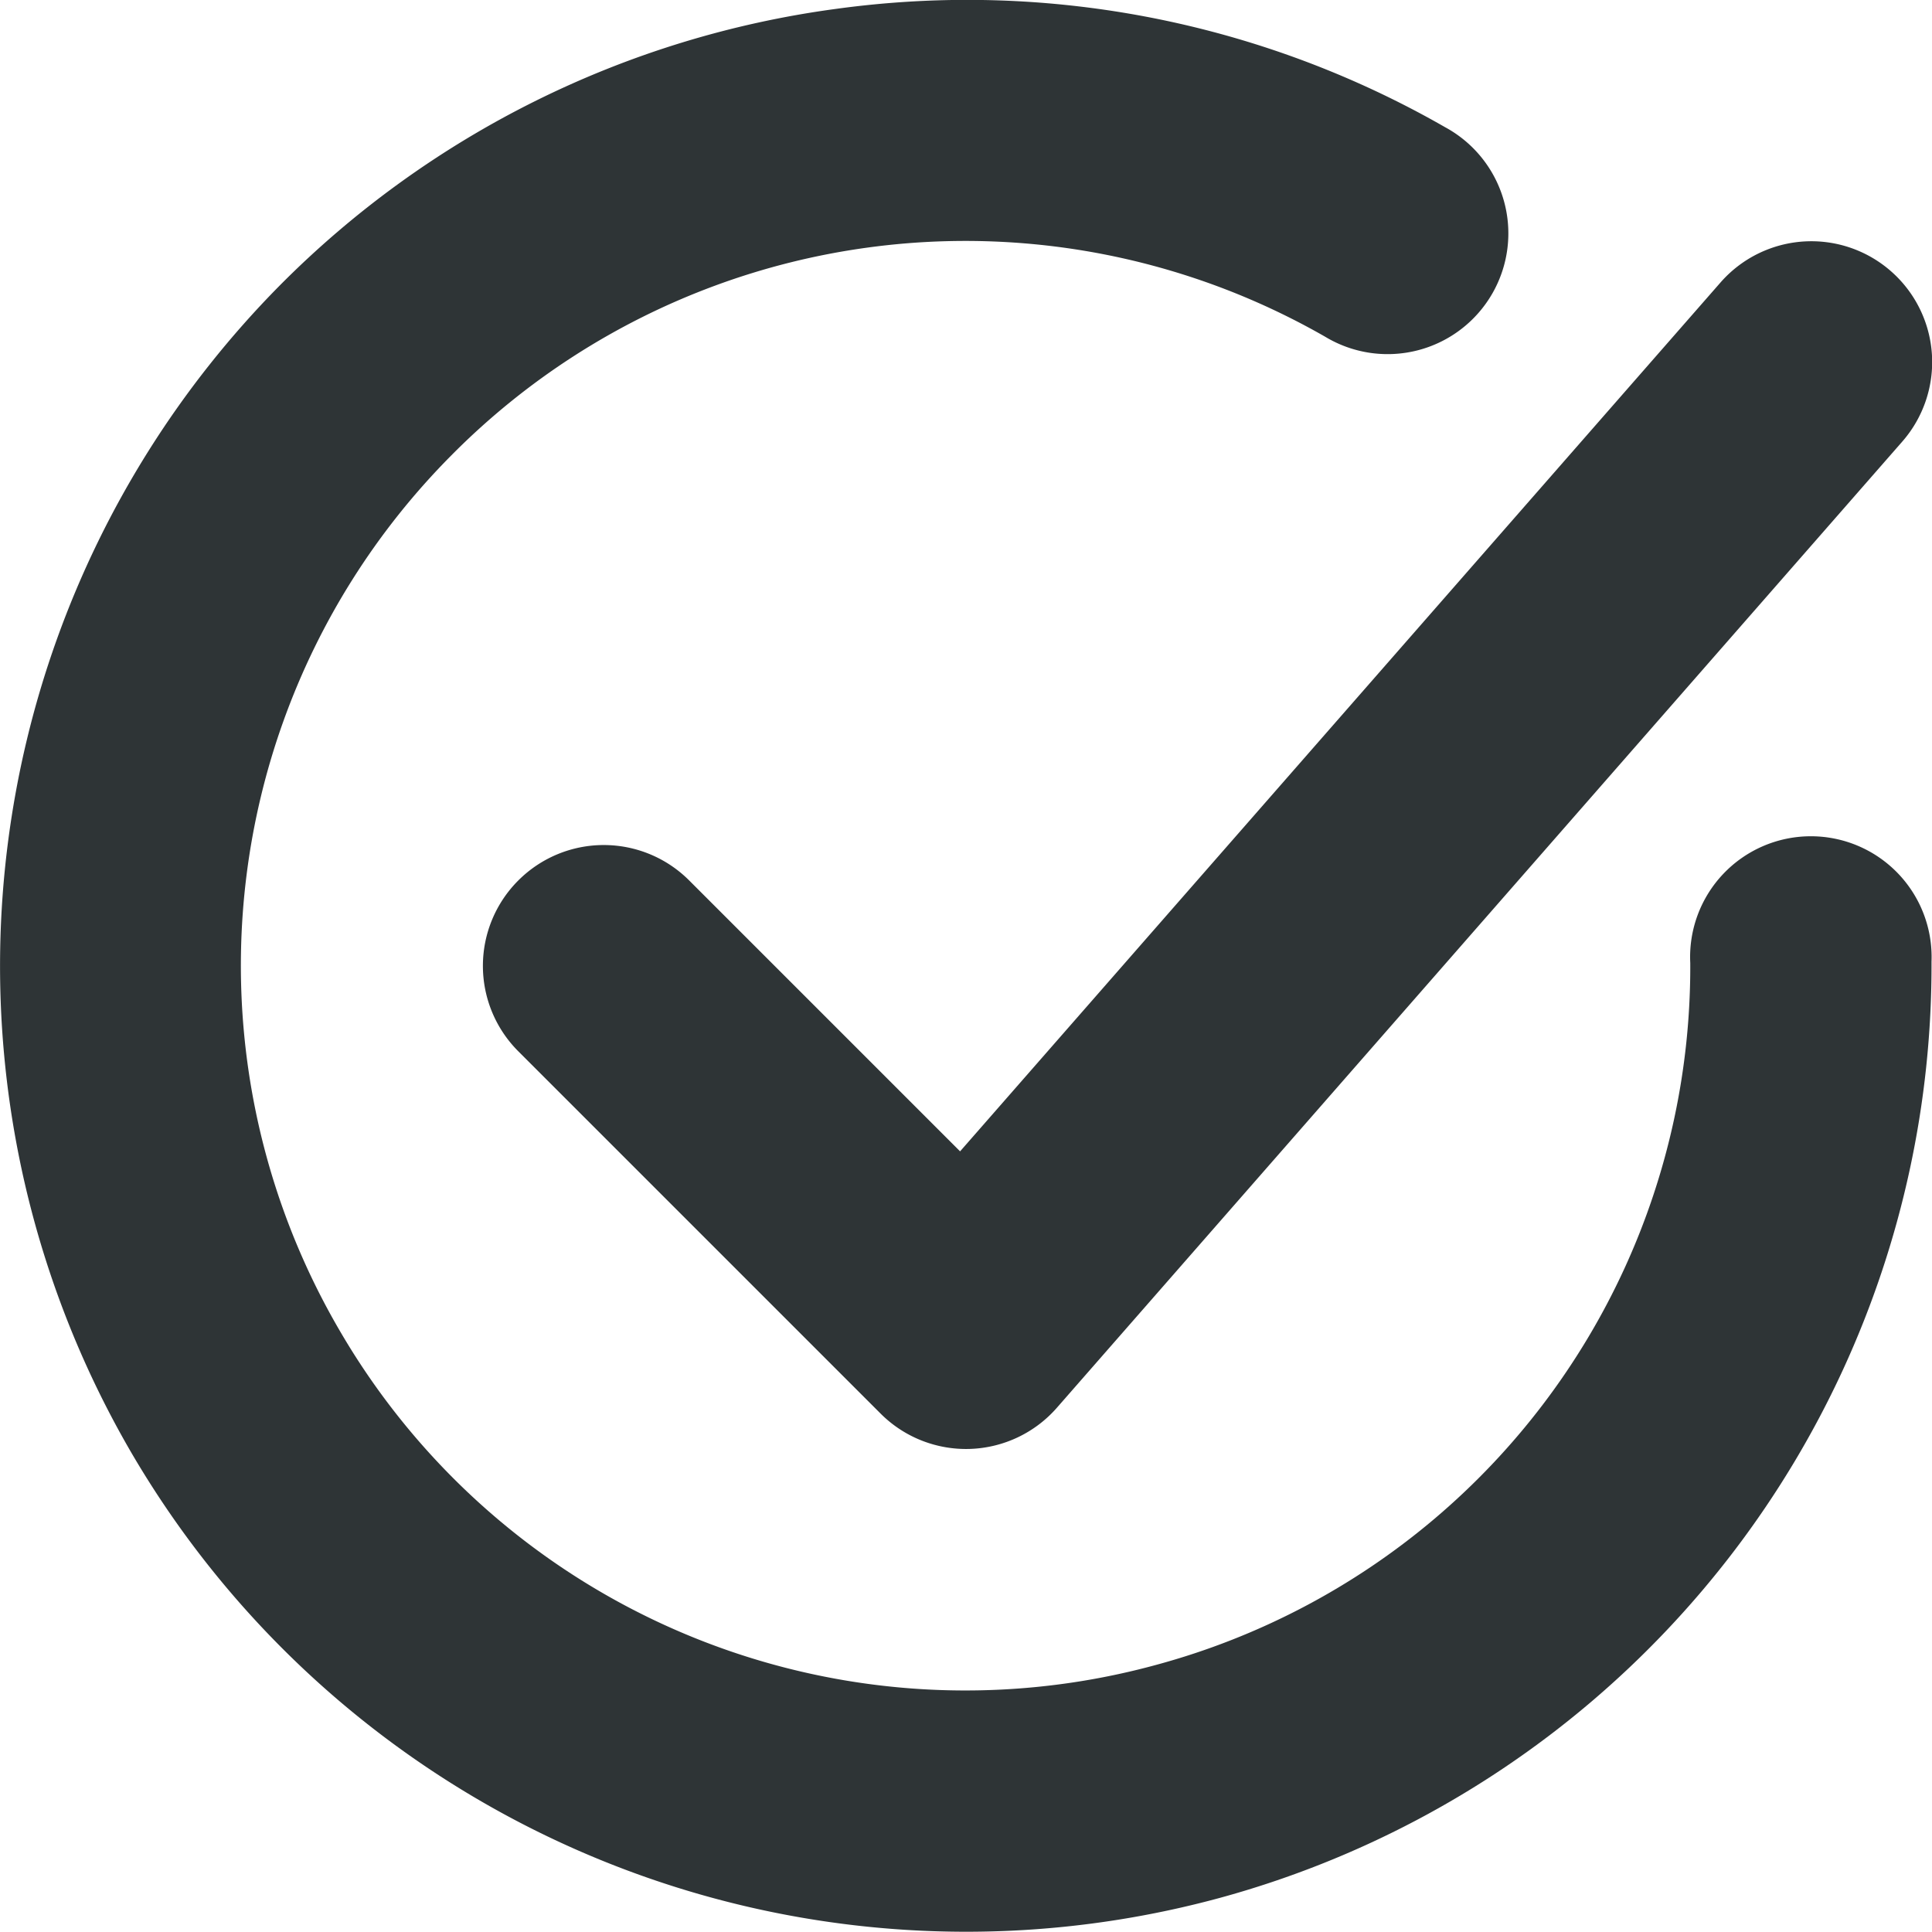 <svg height="16" width="16" xmlns="http://www.w3.org/2000/svg"><path style="color:#000;fill:#2e3436;stroke-linecap:round;stroke-linejoin:round;stroke-dashoffset:26.4;-inkscape-stroke:none" d="M7.883 0a8.04 8.04 0 0 0-.963.074 7.988 7.988 0 0 0-4.604 2.291 8.014 8.014 0 0 0-1.228 9.666 8.008 8.008 0 0 0 9.016 3.686 8.004 8.004 0 0 0 5.892-7.752 1 1 0 1 0-1.998.01 5.987 5.987 0 0 1-4.42 5.812 5.995 5.995 0 0 1-6.764-2.766 5.993 5.993 0 0 1 .922-7.248 5.991 5.991 0 0 1 7.239-.984 1 1 0 1 0 .992-1.736A7.96 7.96 0 0 0 7.883 0zm7.209 2.002a1 1 0 0 0-.844.338L7.951 9.535 5.707 7.291a1 1 0 0 0-1.414 0 1 1 0 0 0 0 1.416l3 3a1 1 0 0 0 1.46-.049l7-8a1 1 0 0 0-.093-1.412 1 1 0 0 0-.568-.244z"/></svg>
